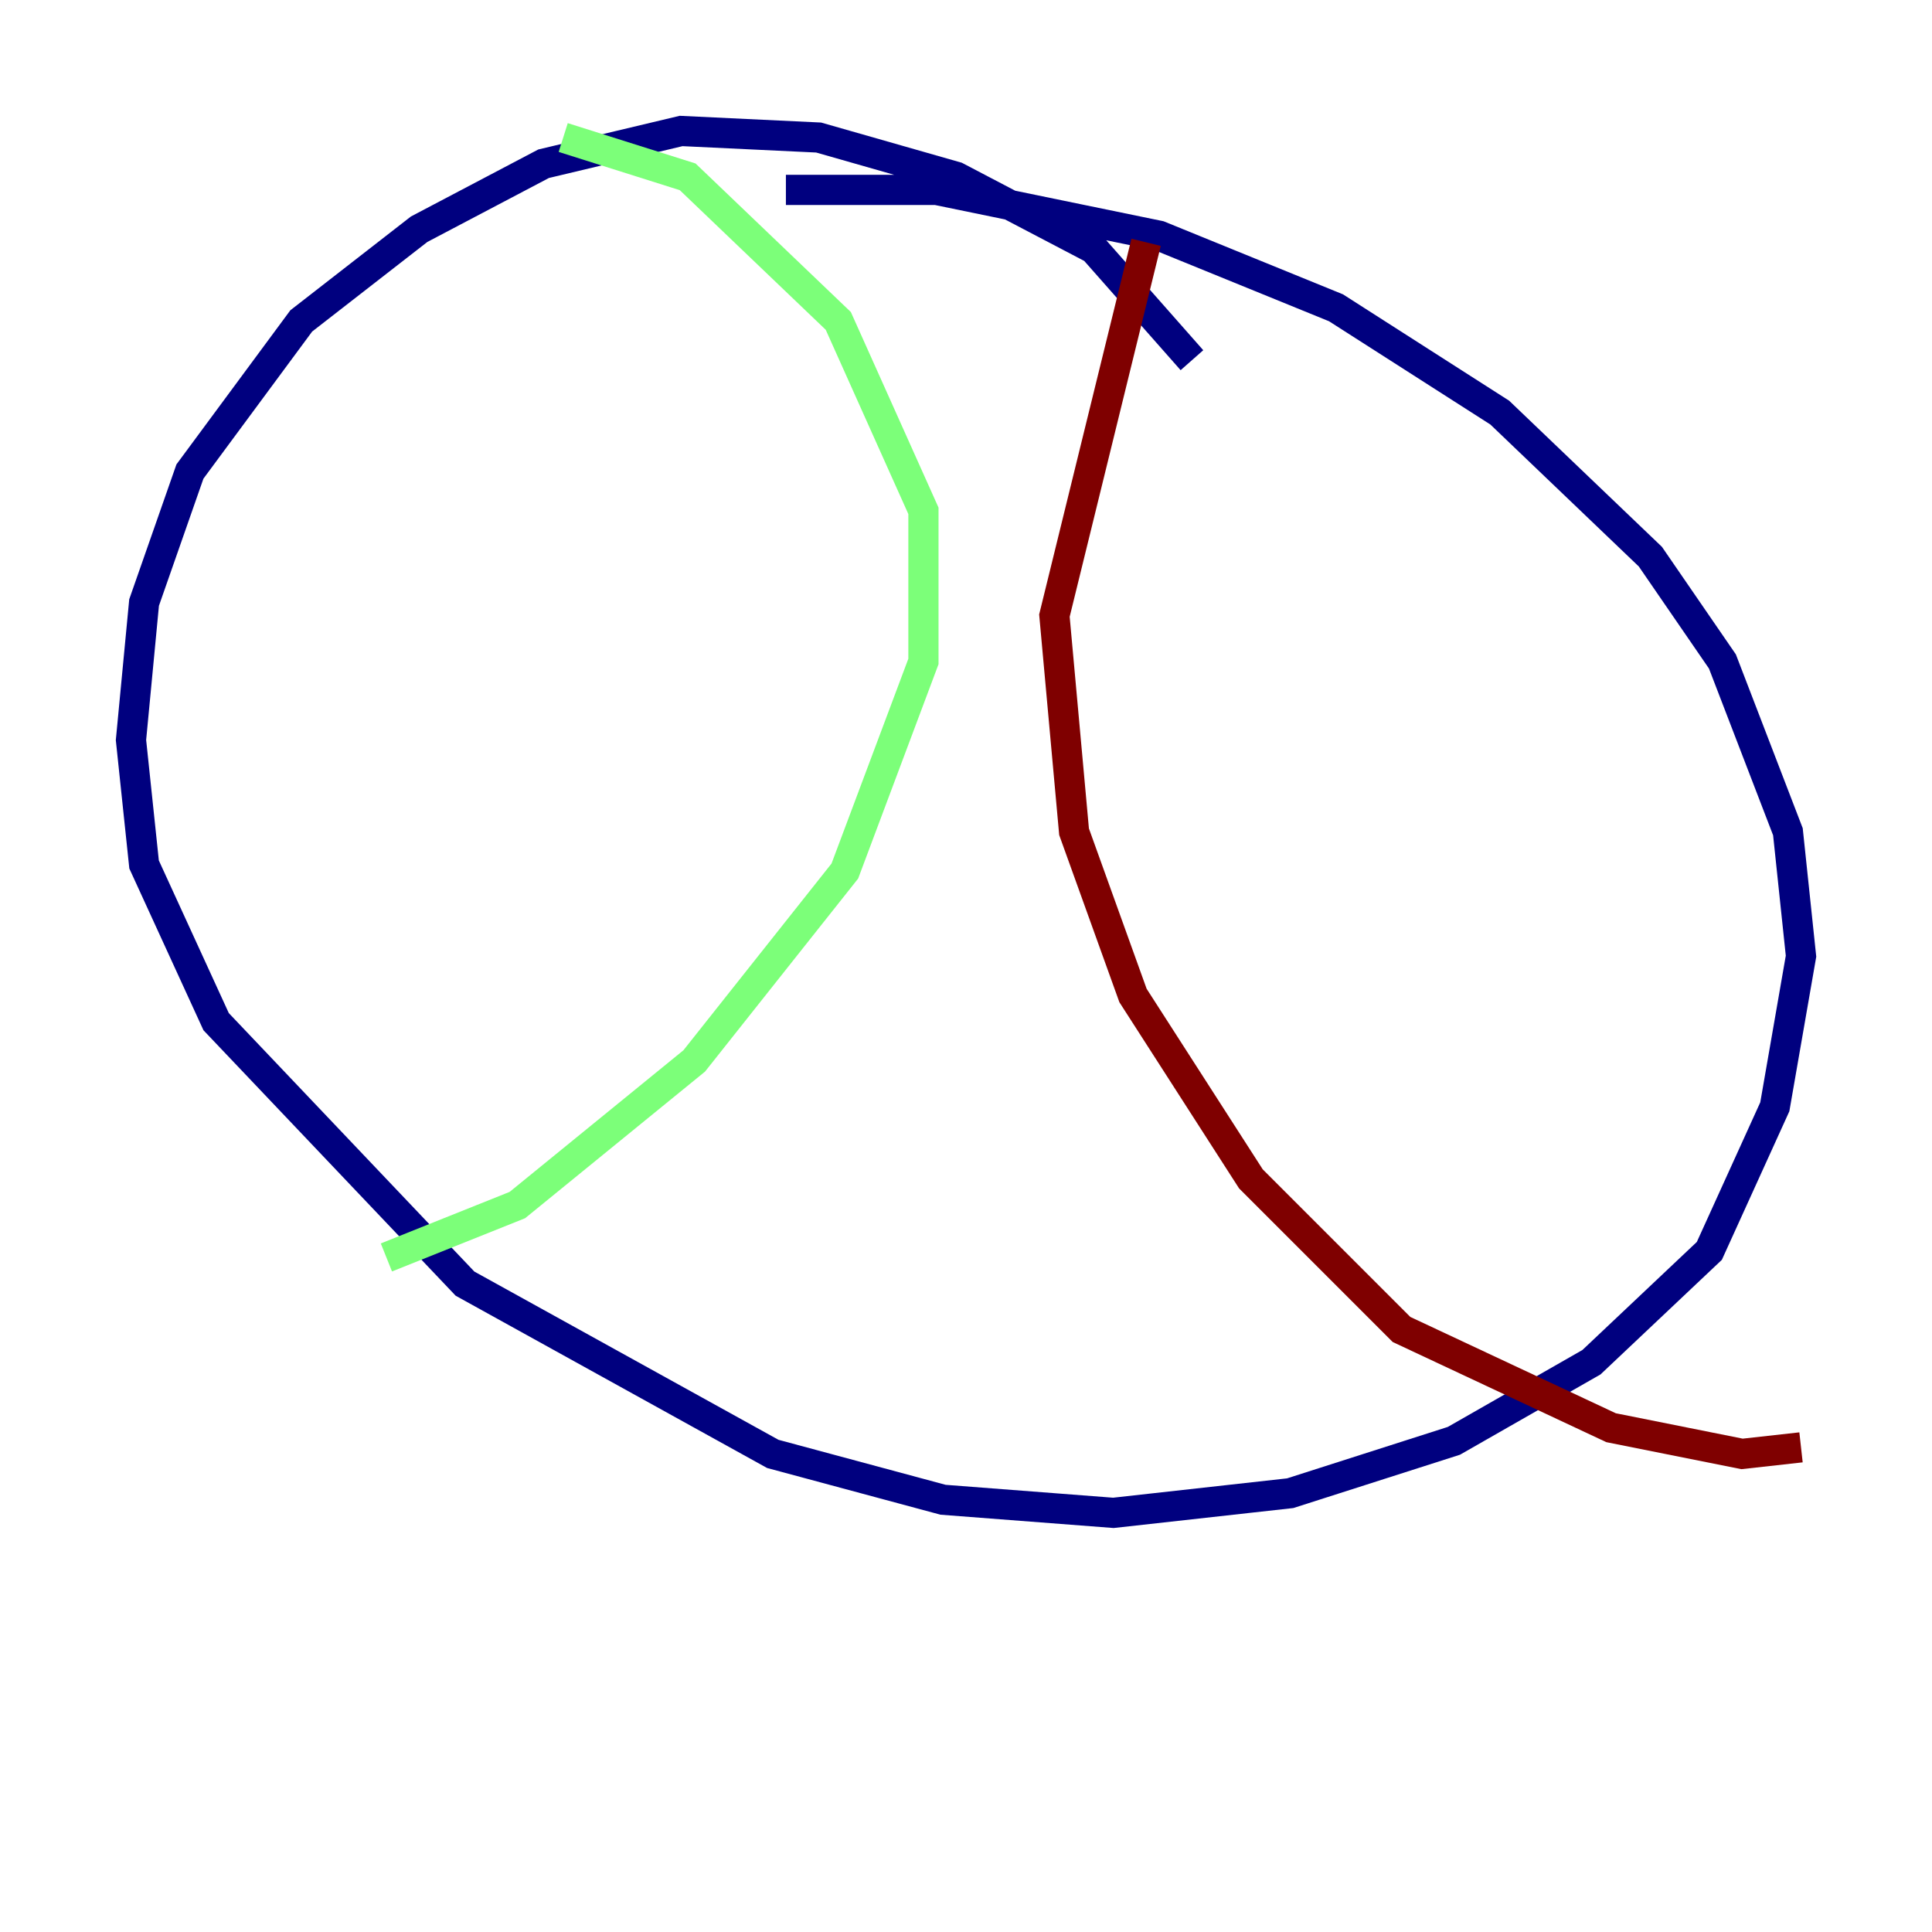 <?xml version="1.0" encoding="utf-8" ?>
<svg baseProfile="tiny" height="128" version="1.2" viewBox="0,0,128,128" width="128" xmlns="http://www.w3.org/2000/svg" xmlns:ev="http://www.w3.org/2001/xml-events" xmlns:xlink="http://www.w3.org/1999/xlink"><defs /><polyline fill="none" points="78.969,23.864 72.461,16.488 63.349,11.715 54.237,9.112 45.125,8.678 36.014,10.848 27.77,15.186 19.959,21.261 12.583,31.241 9.546,39.919 8.678,49.031 9.546,57.275 14.319,67.688 30.807,85.044 51.2,96.325 62.481,99.363 73.763,100.231 85.478,98.929 96.325,95.458 105.437,90.251 113.248,82.875 117.586,73.329 119.322,63.349 118.454,55.105 114.115,43.824 109.342,36.881 99.363,27.336 88.515,20.393 76.8,15.62 62.047,12.583 52.068,12.583" stroke="#00007f" stroke-width="2" /><polyline fill="none" points="37.315,9.112 45.559,11.715 55.539,21.261 61.18,33.844 61.18,43.824 55.973,57.709 45.993,70.291 34.278,79.837 25.6,83.308" stroke="#7cff79" stroke-width="2" /><polyline fill="none" points="75.932,16.054 69.858,40.786 71.159,55.105 75.064,65.953 82.875,78.102 92.854,88.081 106.739,94.59 115.417,96.325 119.322,95.891" stroke="#7f0000" stroke-width="2" /></svg>